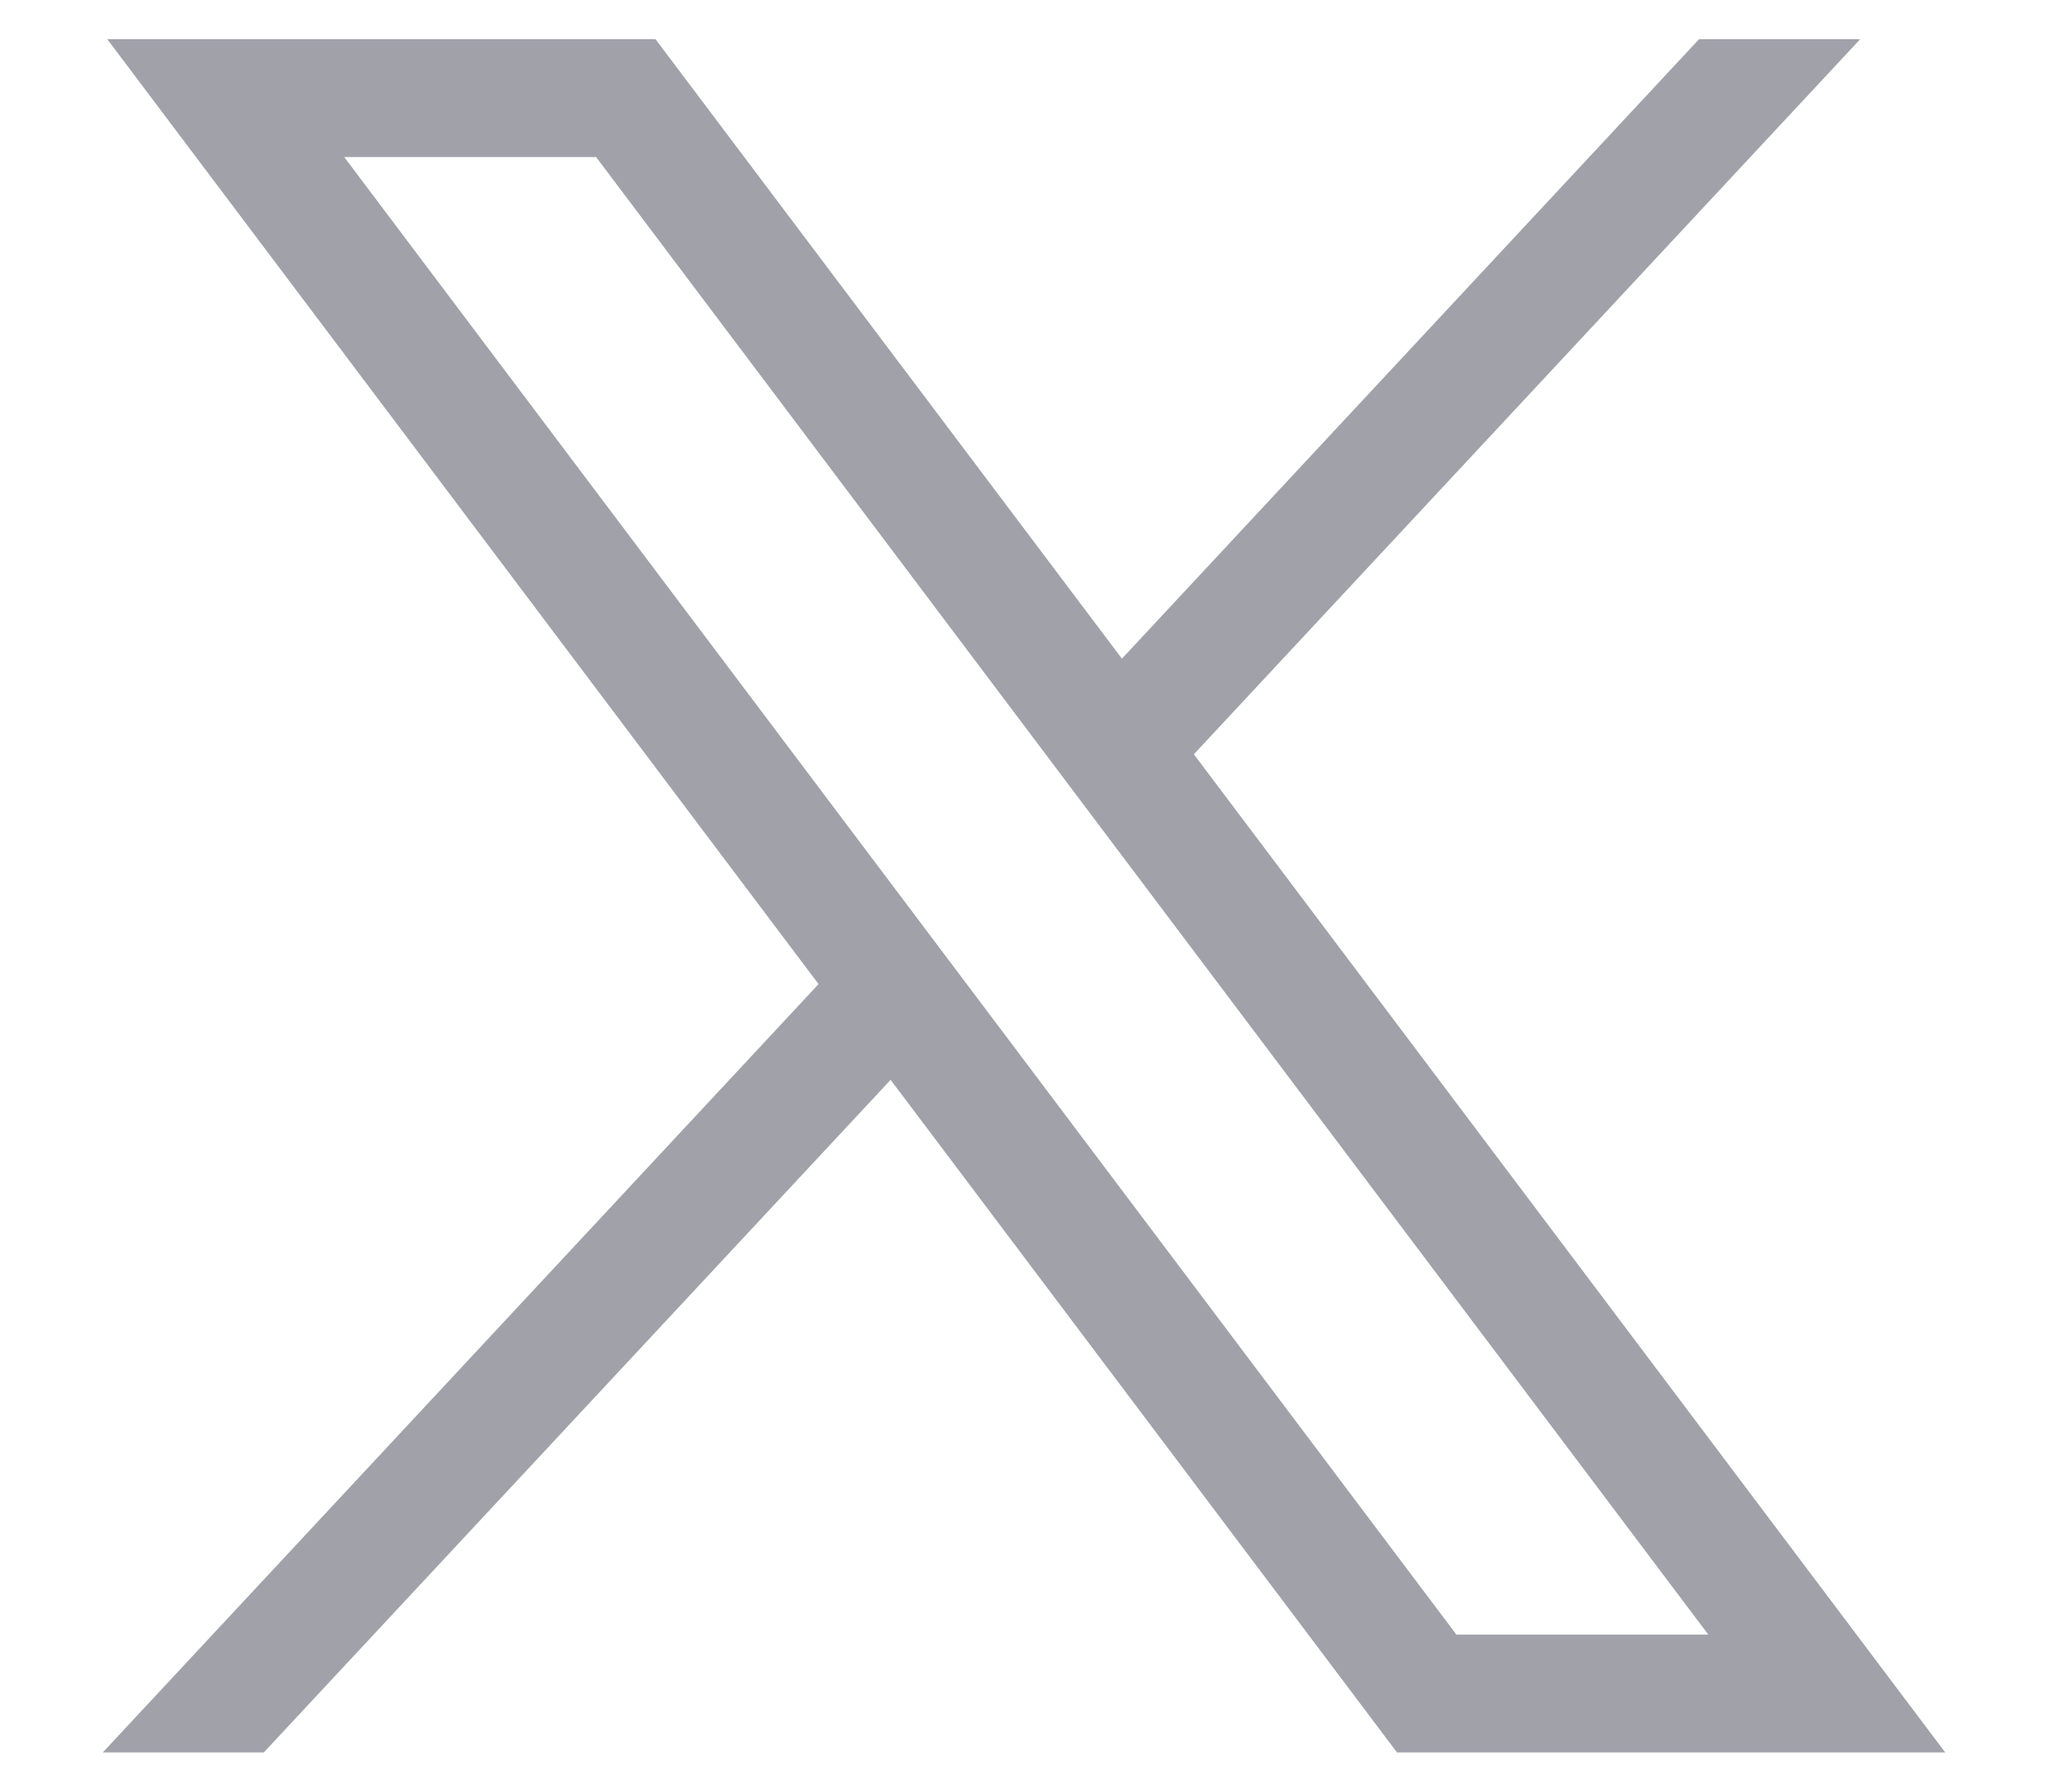 <svg width="16" height="14" viewBox="0 0 16 14" fill="none" xmlns="http://www.w3.org/2000/svg">
<g id="layer1">
<path id="path1009" d="M0.838 0.306L6.395 7.69L0.803 13.694H2.061L6.958 8.438L10.914 13.694H15.197L9.327 5.894L14.533 0.306H13.274L8.765 5.147L5.121 0.306H0.838ZM2.689 1.227H4.657L13.346 12.773H11.378L2.689 1.227Z" fill="#A1A1AA"/>
</g>
</svg>

